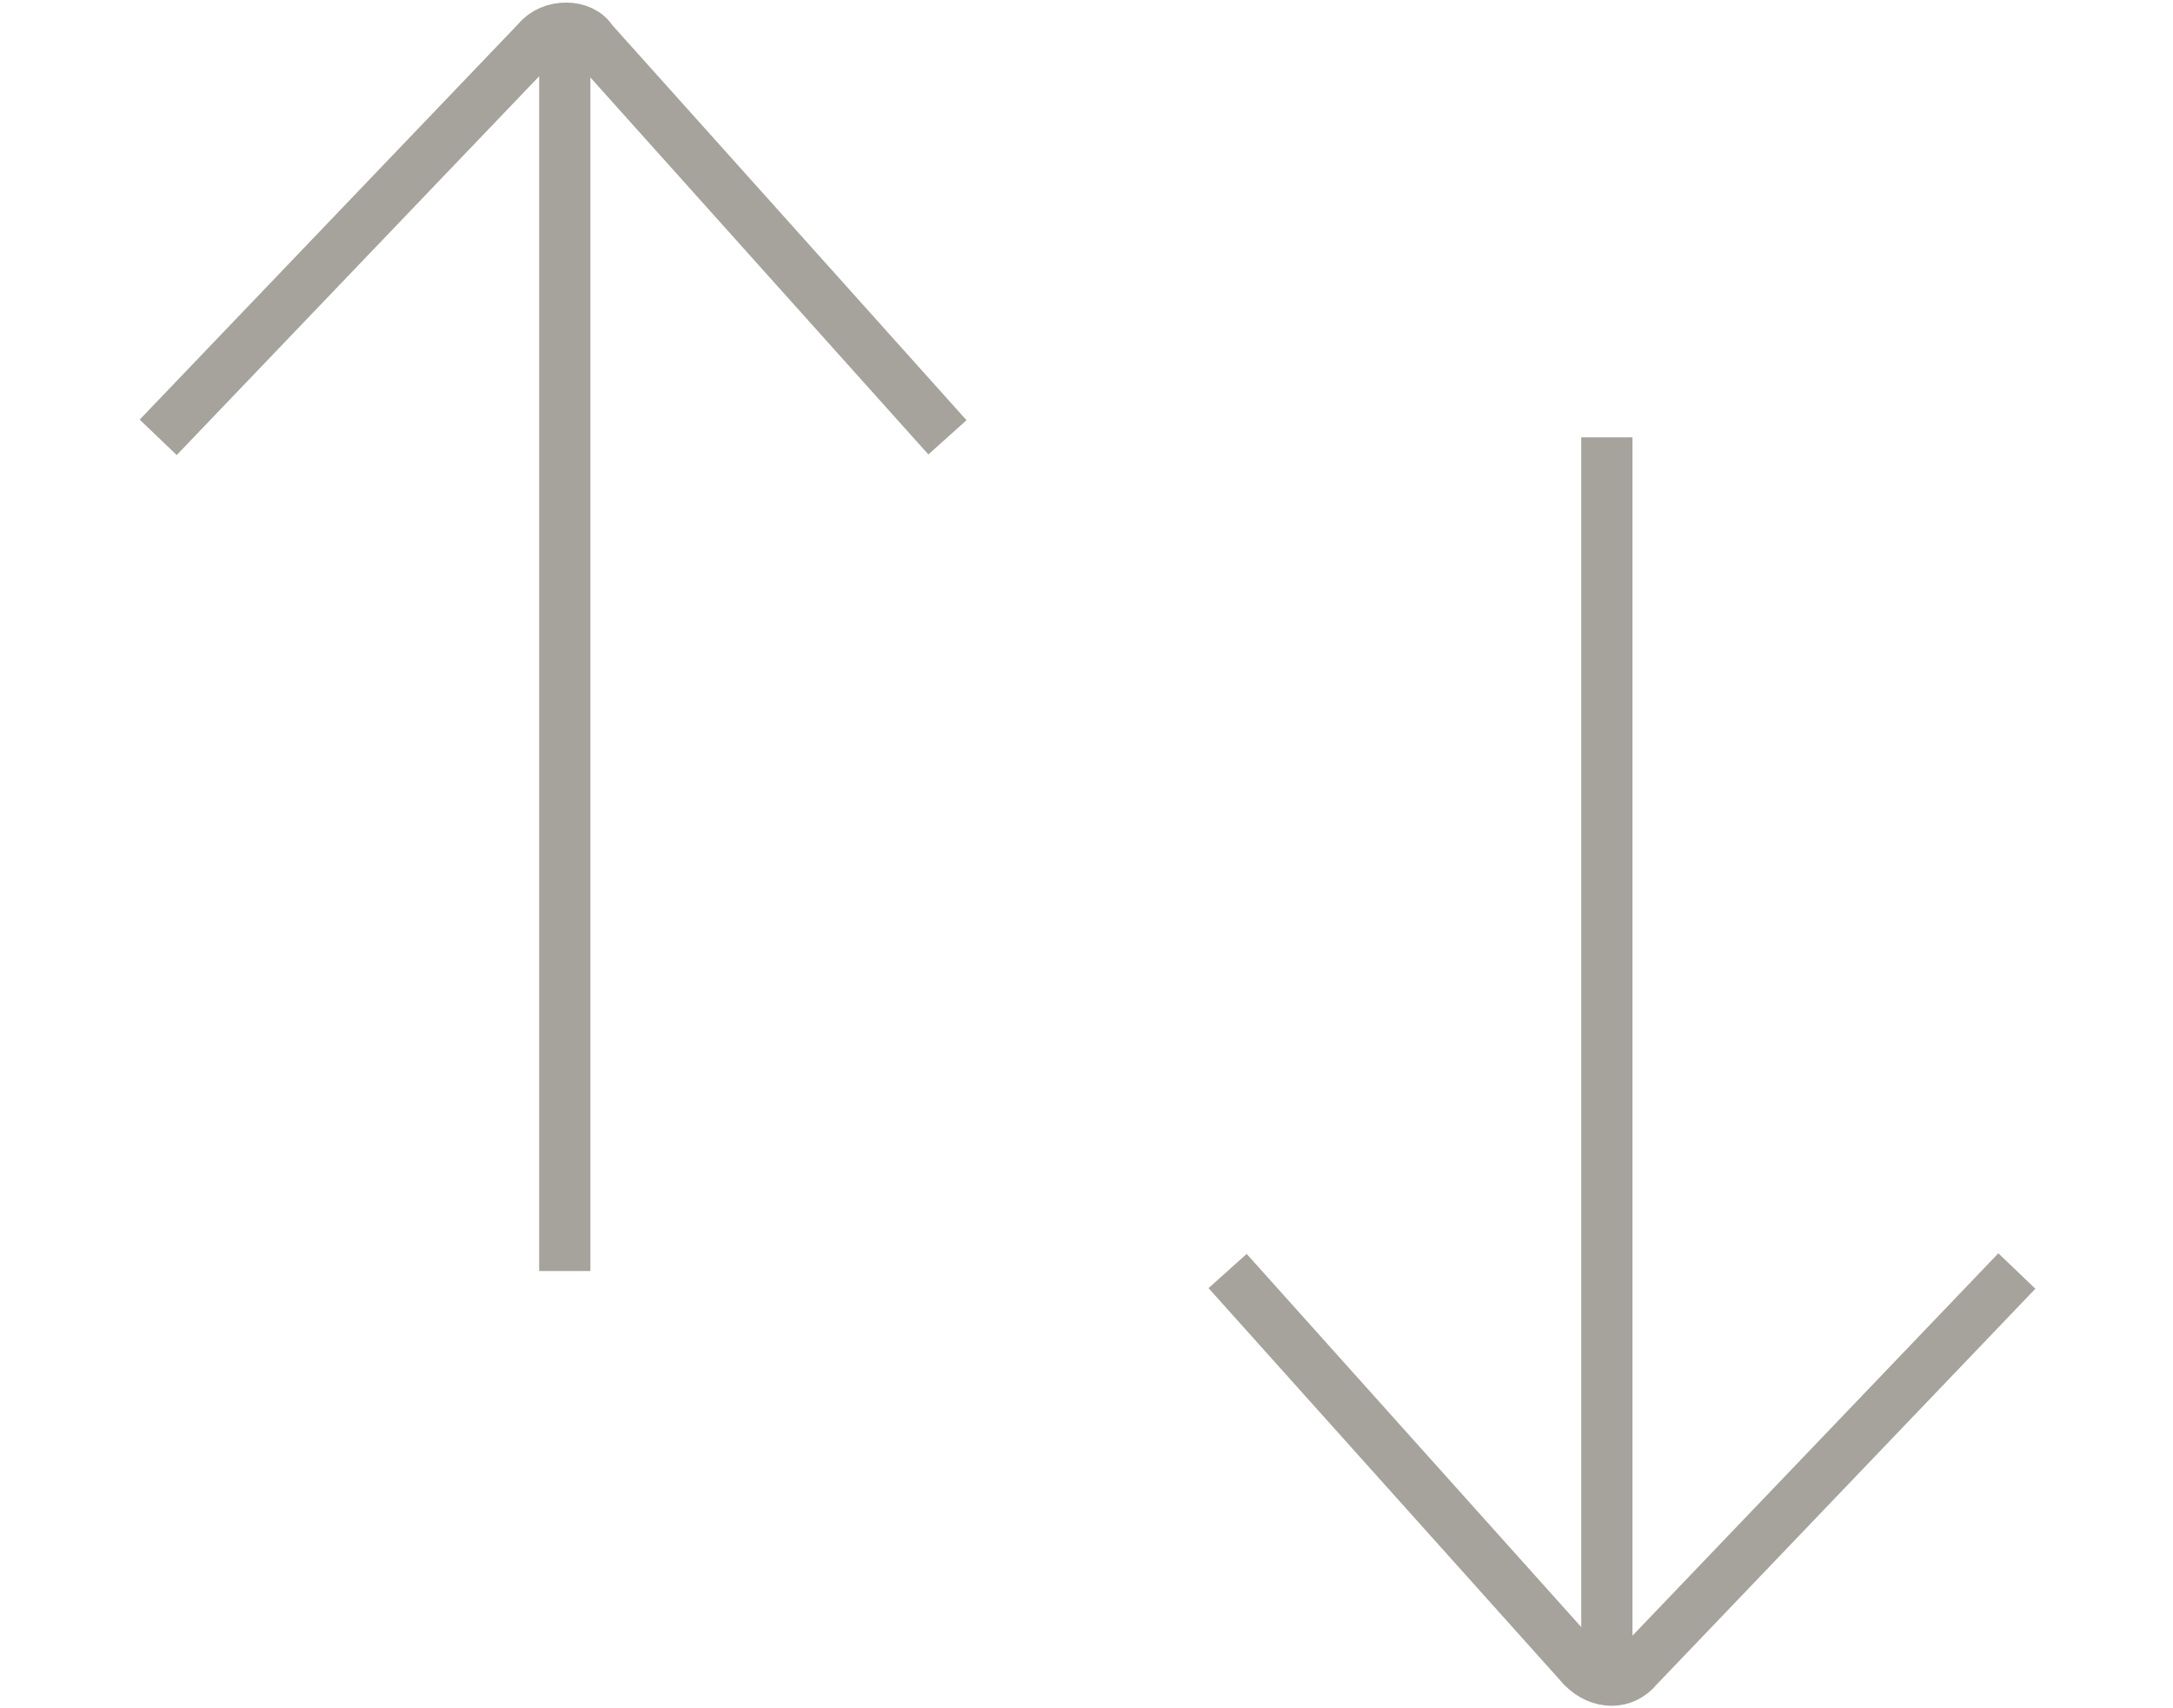 <?xml version="1.0" encoding="utf-8"?>
<!-- Generator: Adobe Illustrator 19.1.0, SVG Export Plug-In . SVG Version: 6.00 Build 0)  -->
<!DOCTYPE svg PUBLIC "-//W3C//DTD SVG 1.1//EN" "http://www.w3.org/Graphics/SVG/1.1/DTD/svg11.dtd">
<svg version="1.1"
	 id="Layer_1" xmlns:x="http://ns.adobe.com/Extensibility/1.0/" xmlns:i="http://ns.adobe.com/AdobeIllustrator/10.0/" xmlns:graph="http://ns.adobe.com/Graphs/1.0/" xmlns:sketch="http://www.bohemiancoding.com/sketch/ns"
	 xmlns="http://www.w3.org/2000/svg" xmlns:xlink="http://www.w3.org/1999/xlink" x="0px" y="0px" viewBox="-294.8 372 63.6 50"
	 style="enable-background:new -294.8 372 63.6 50;" xml:space="preserve">
<style type="text/css">
	.st0{fill:none;stroke:#A6A39C;stroke-width:1.5;}
</style>
<switch>
	
	<g i:extraneous="self">
		<title>atom-sort</title>
		<desc>Created with Sketch.</desc>
		<g id="Page-1" sketch:type="MSPage">
			<g id="_x34_5-General-Icons" transform="translate(-39.5, -302)" sketch:type="MSArtboardGroup">
				<g id="atom-sort" transform="translate(39.93, 302)" sketch:type="MSLayerGroup">
					<path id="Shape" sketch:type="MSShapeGroup" class="st0" d="M-267.5,384.8l-10.4-11.6c-0.3-0.5-1.2-0.5-1.6,0l-11.1,11.6"/>
					<path id="Shape_1_" sketch:type="MSShapeGroup" class="st0" d="M-278.7,409.2V373"/>
					<path id="Shape_2_" sketch:type="MSShapeGroup" class="st0" d="M-259.3,409.2l10.4,11.6c0.5,0.5,1.2,0.5,1.6,0l11.1-11.6"/>
					<path id="Shape_3_" sketch:type="MSShapeGroup" class="st0" d="M-248.2,384.8V421"/>
				</g>
			</g>
		</g>
	</g>
</switch>

</svg>
